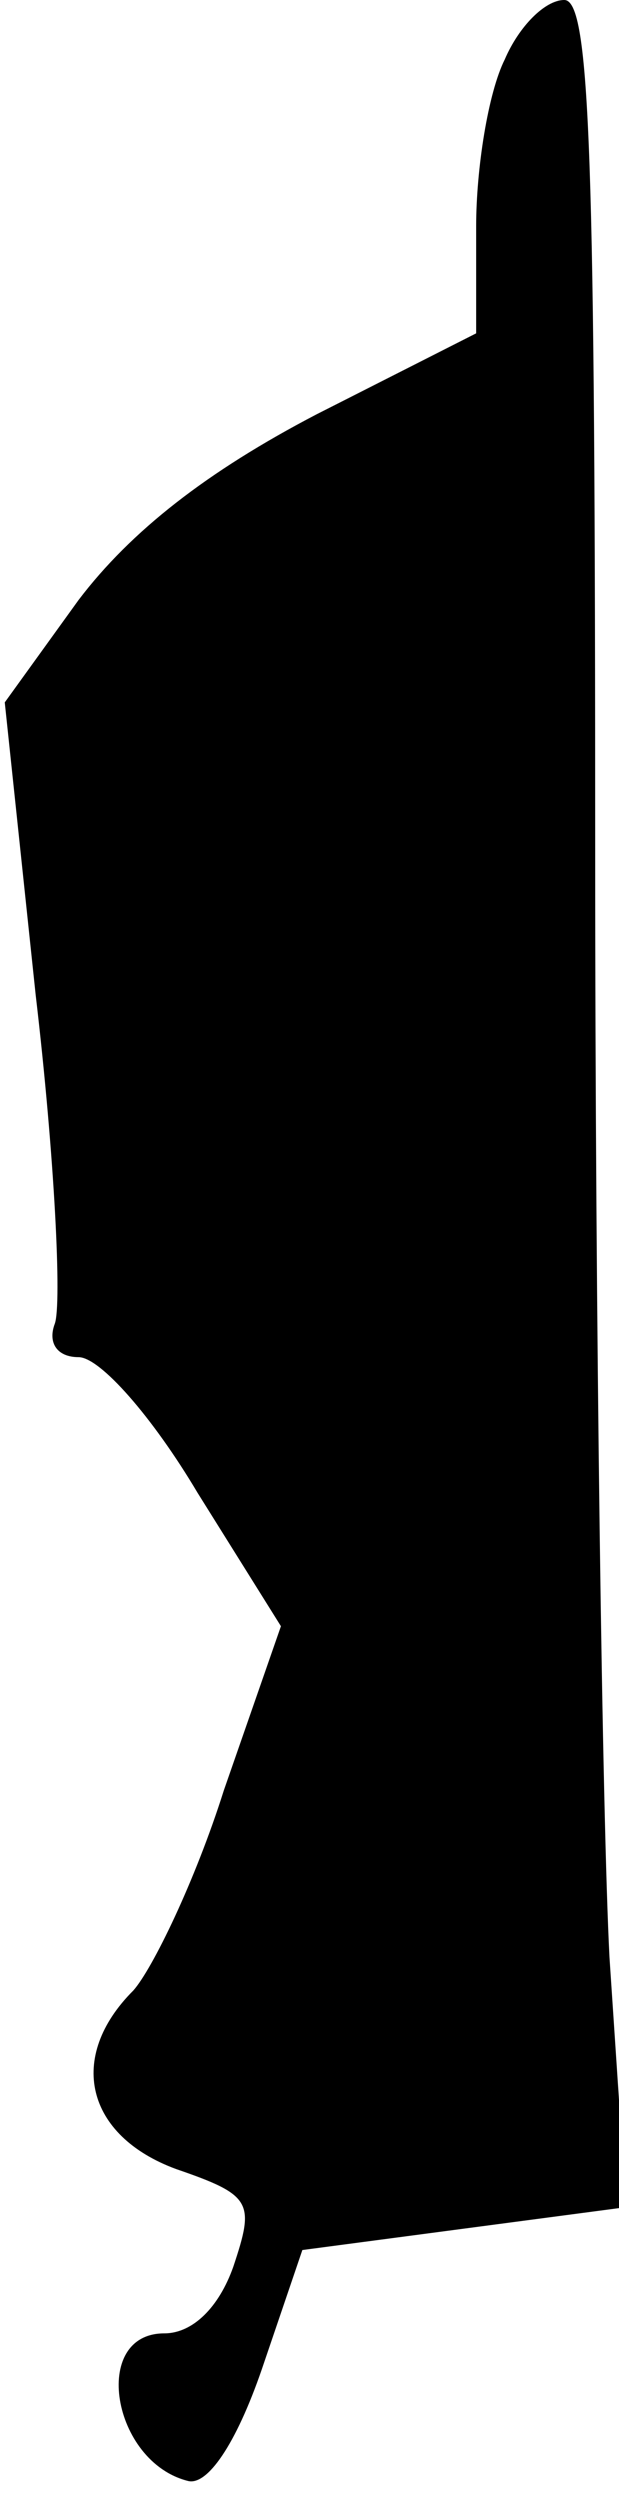 <?xml version="1.0" standalone="no"?>
<!DOCTYPE svg PUBLIC "-//W3C//DTD SVG 20010904//EN"
 "http://www.w3.org/TR/2001/REC-SVG-20010904/DTD/svg10.dtd">
<svg version="1.0" xmlns="http://www.w3.org/2000/svg"
 width="26pt" height="105pt" viewBox="0 0 26 105"
 preserveAspectRatio="xMidYMid meet">
<g transform="translate(0,105) scale(0.1,-0.1)"
fill="#000000" stroke="none">
<path fill="#000000" stroke="none" d="M212 1025 c-7 -14 -12 -46 -12 -70 l0
-45 -67 -34 c-46 -24 -78 -49 -100 -78 l-31 -43 13 -123 c8 -68 11 -130 8
-138 -3 -8 1 -14 10 -14 9 0 31 -25 50 -57 l35 -56 -24 -69 c-12 -38 -30 -75
-38 -84 -28 -28 -20 -61 18 -75 32 -11 33 -14 24 -41 -6 -17 -17 -28 -29 -28
-31 0 -22 -54 10 -62 8 -2 20 15 31 47 l17 50 68 9 68 9 -7 105 c-3 58 -6 266
-6 464 0 292 -2 358 -13 358 -8 0 -19 -11 -25 -25z"/>
</g>
</svg>

